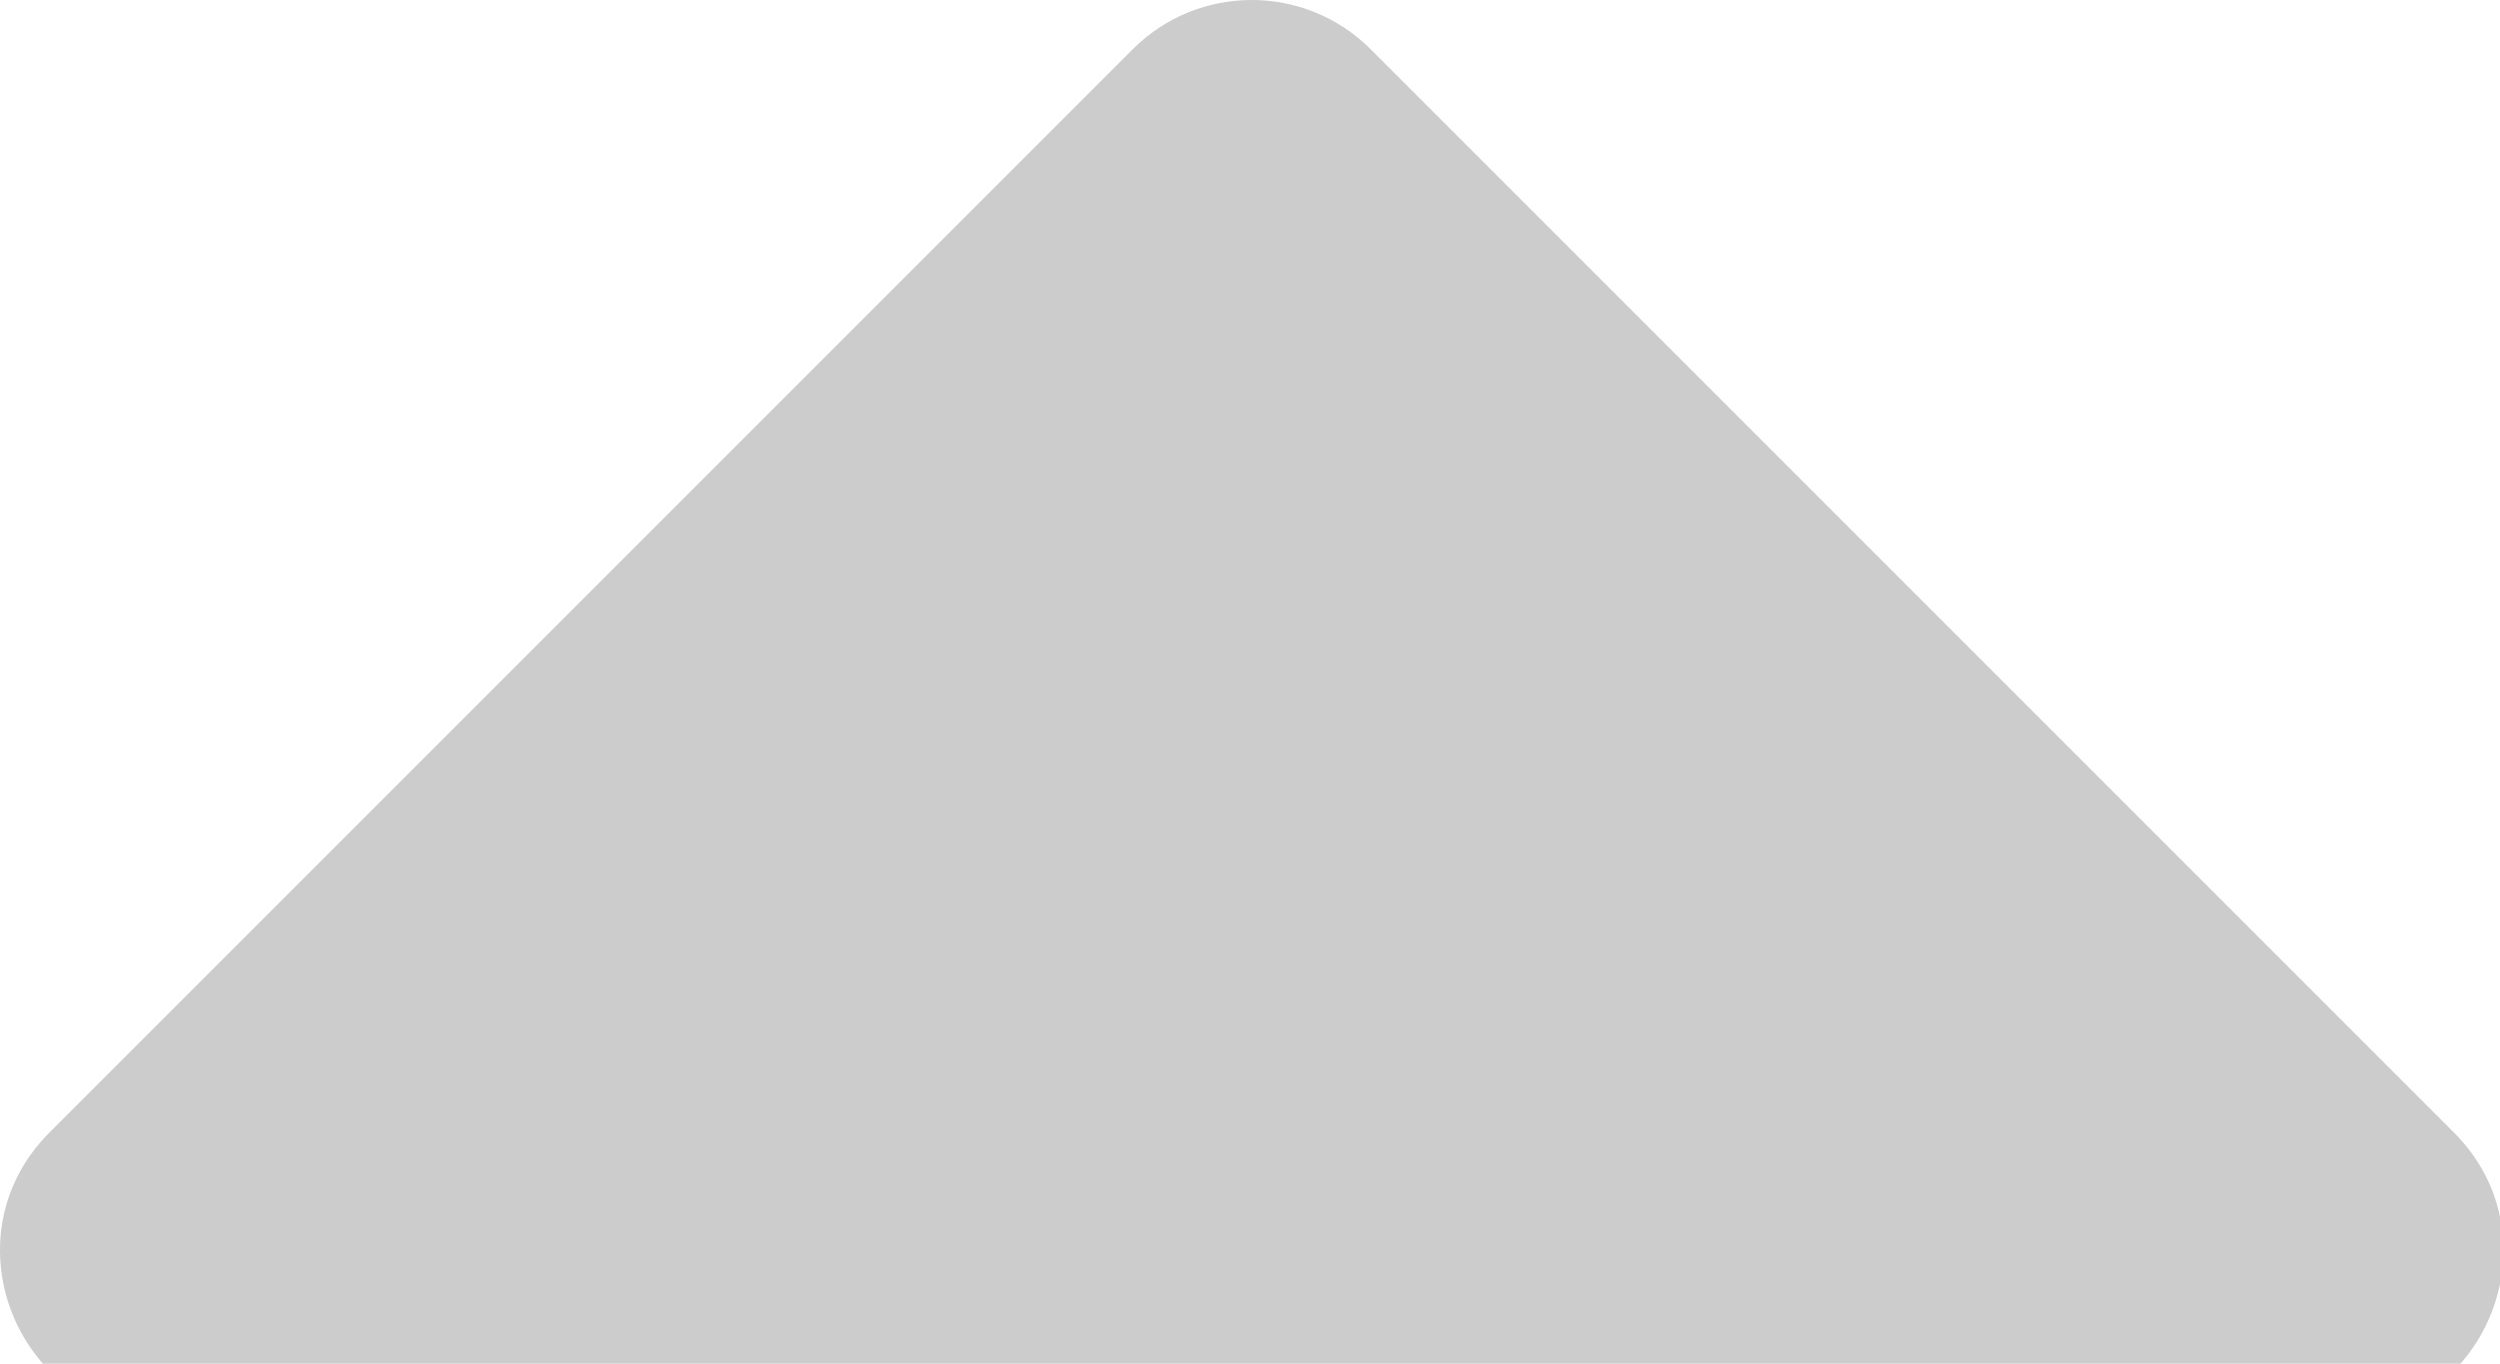 <svg xmlns="http://www.w3.org/2000/svg" viewBox="0 0 297 162">
  <path fill="#ccc" d="M277.364,168.661 H20.04 c-17.818,0 -26.741,-21.543 -14.142,-34.142 l128.662,-128.662 c7.81,-7.81 20.474,-7.81 28.284,0 l128.662,128.662 c12.6,12.599 3.676,34.142 -14.142,34.142 z">
  </path>
</svg>
